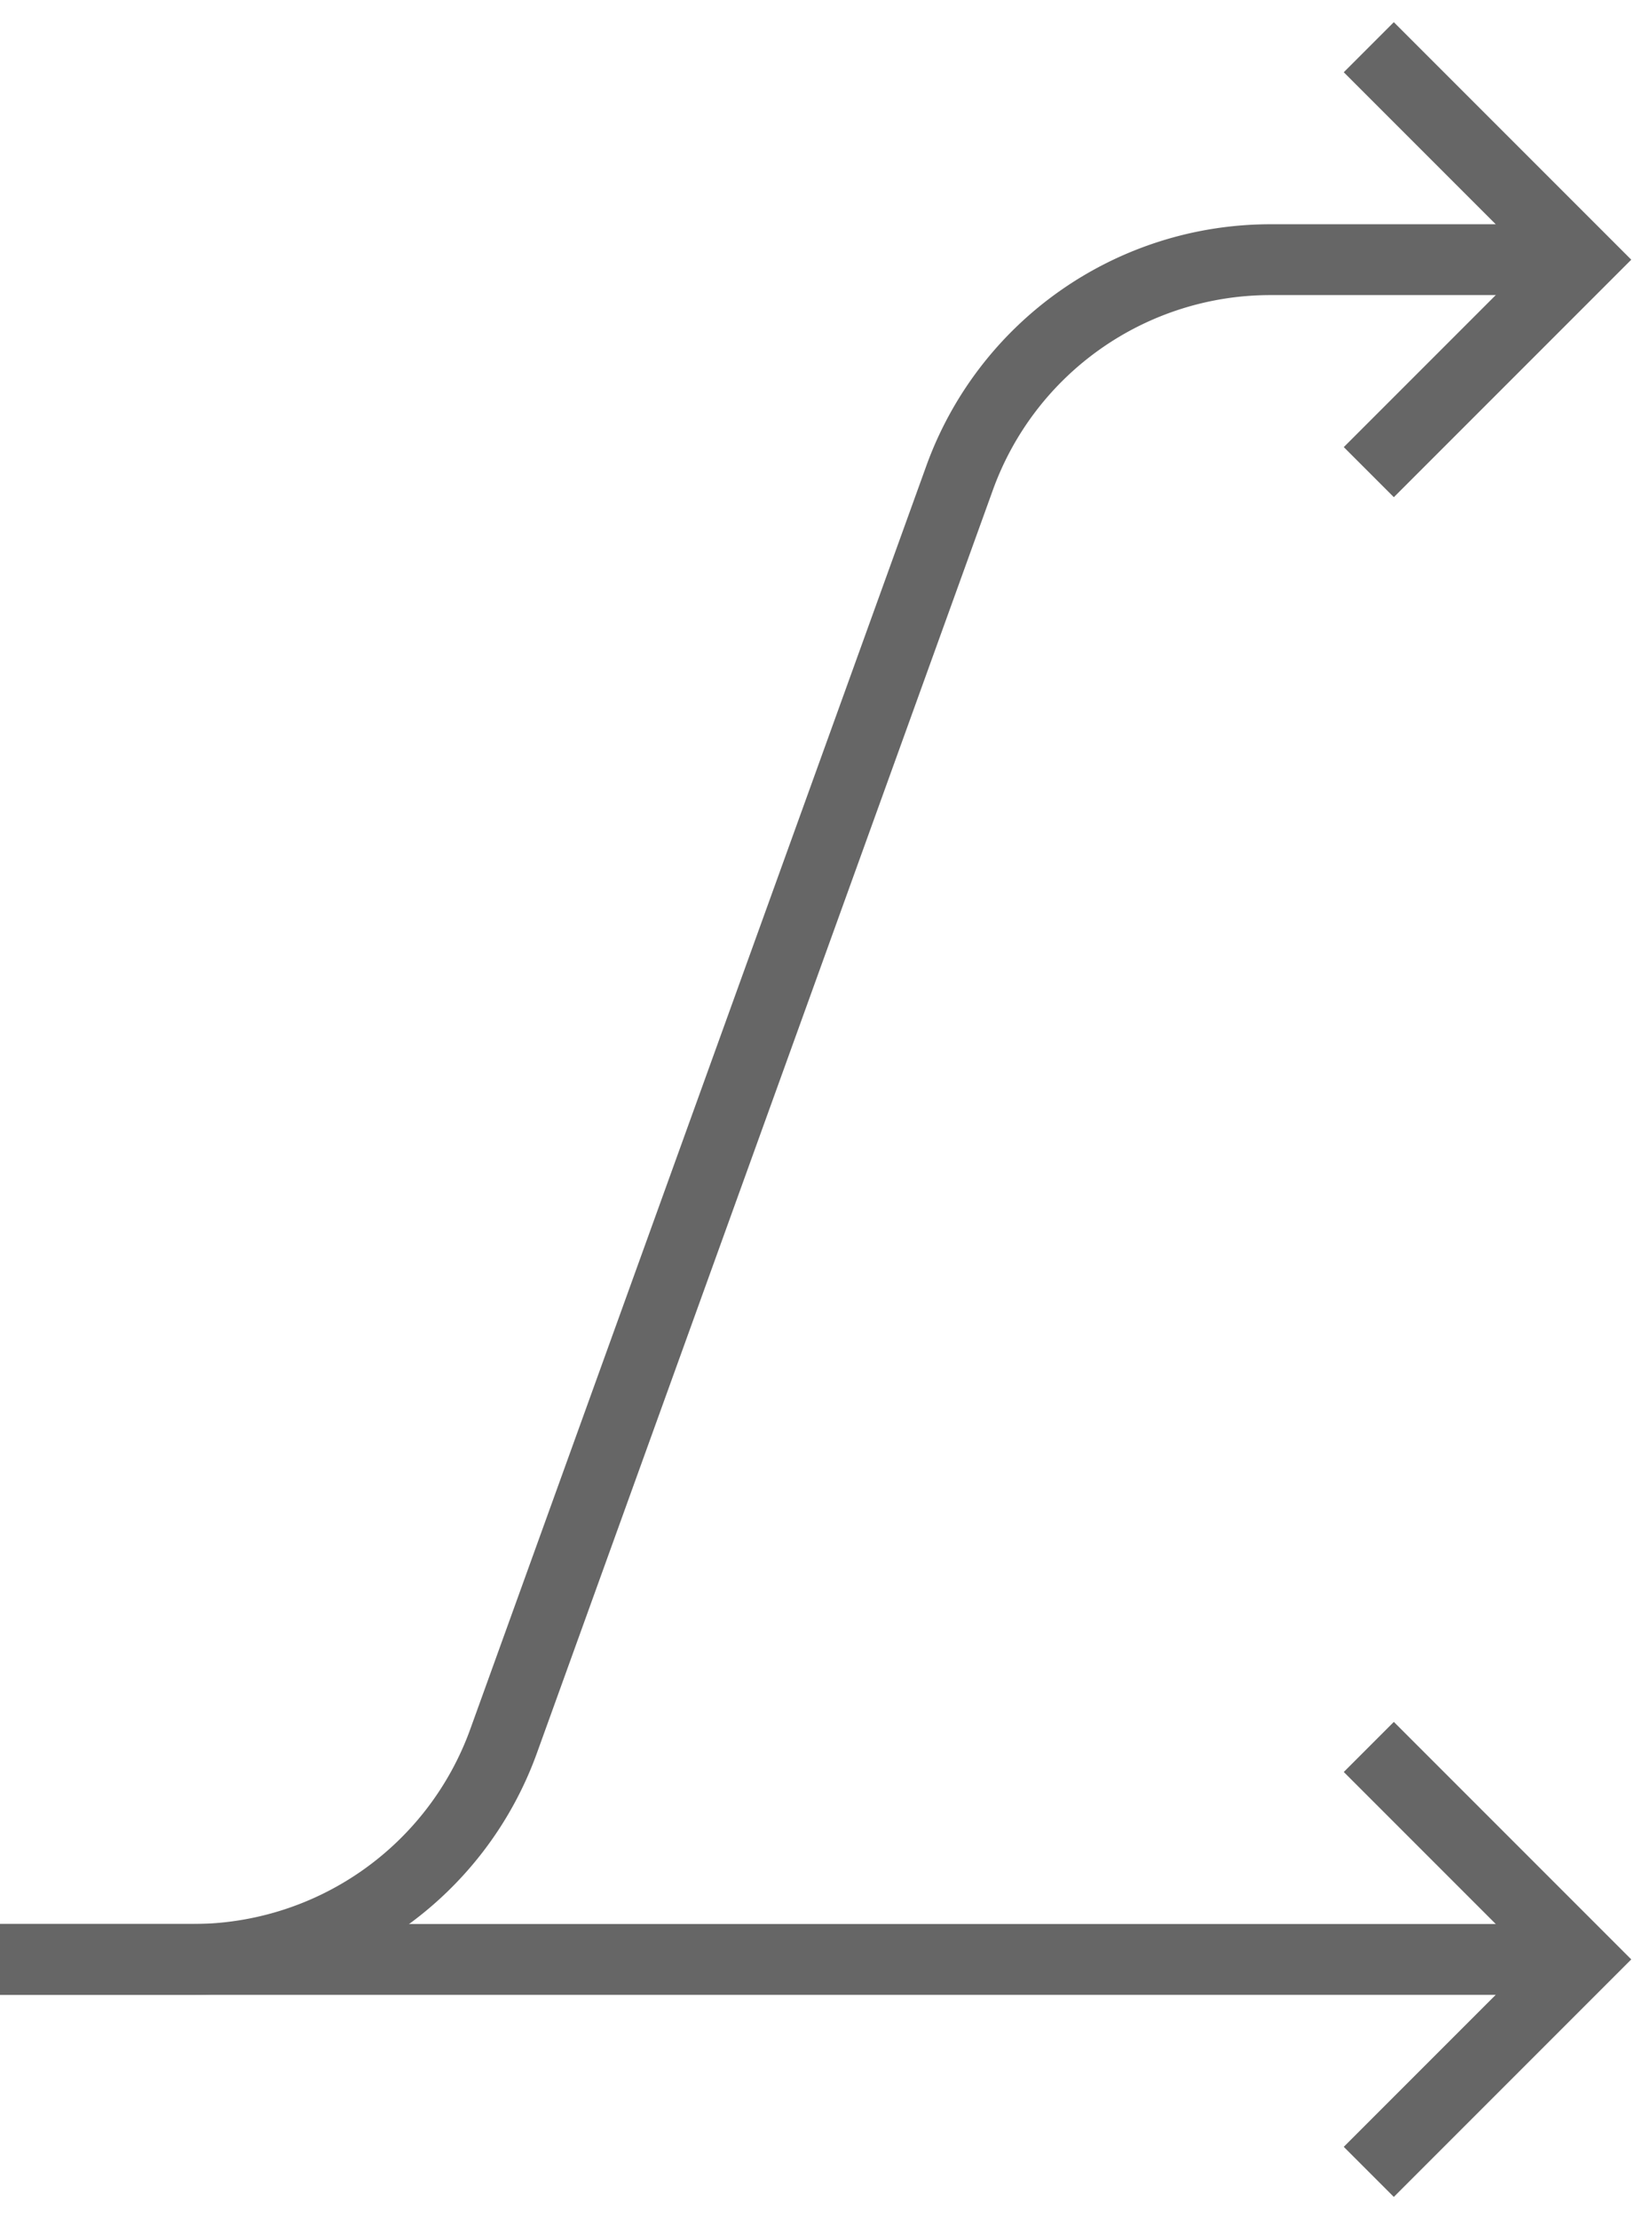 <svg xmlns="http://www.w3.org/2000/svg" width="70" height="94" viewBox="0 0 70 94"><title>LB-to-RB+LB-to-RT</title><polyline points="58 74 67 83 58 92" fill="none" stroke="#666" stroke-miterlimit="10" stroke-width="3"/><line x1="65" y1="83" y2="83" fill="none" stroke="#666" stroke-miterlimit="10" stroke-width="3"/><path d="M65,11H53.829a14,14,0,0,0-13.168,9.245L21.338,73.755A14,14,0,0,1,8.171,83H0" fill="none" stroke="#666" stroke-miterlimit="10" stroke-width="3"/><polyline points="58 20 67 11 58 2" fill="none" stroke="#666" stroke-miterlimit="10" stroke-width="3"/></svg>